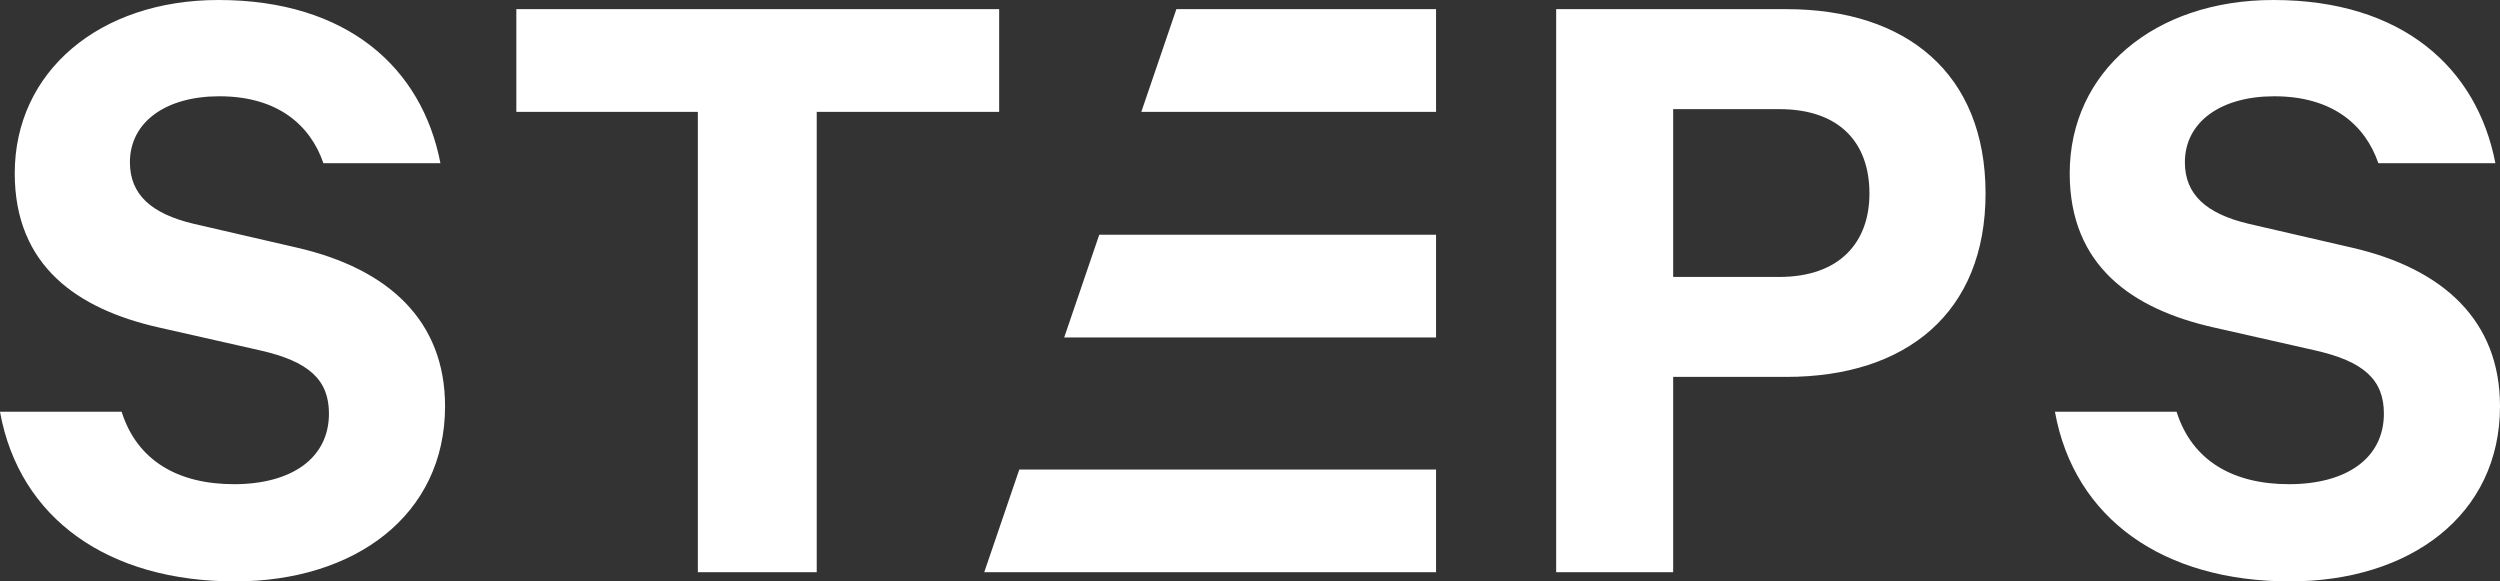 <?xml version="1.0" encoding="UTF-8" standalone="no"?>
<svg width="86px" height="20px" viewBox="0 0 86 20" version="1.1" xmlns="http://www.w3.org/2000/svg" xmlns:xlink="http://www.w3.org/1999/xlink">
    <rect x="0" y="0" width="86" height="20" fill="#333333" stroke="none"/>
    <!-- Generator: Sketch 46.2 (44496) - http://www.bohemiancoding.com/sketch -->
    <title>Combined Shape</title>
    <desc>Created with Sketch.</desc>
    <defs></defs>
    <g id="Latest" stroke="none" stroke-width="1" fill="none" fill-rule="evenodd">
        <g id="OS-Landing-Page---Desktop" transform="translate(-469, -30)" fill="#FFFFFF">
            <path d="M486.762,30.315 L503.371,30.315 L503.371,33.848 L497.095,33.848 L497.095,49.684 L493.006,49.684 L493.006,33.848 L486.762,33.848 L486.762,30.315 Z M518.4,41.609 L505.608,41.609 L506.814,38.076 L518.4,38.076 L518.4,41.609 Z M518.4,33.849 L508.261,33.849 L509.467,30.315 L518.4,30.315 L518.4,33.849 Z M518.4,49.684 L502.858,49.684 L504.064,46.151 L518.4,46.151 L518.4,49.684 Z M473.184,44.164 C473.723,45.867 475.149,46.656 477.051,46.656 C479.017,46.656 480.316,45.773 480.316,44.227 C480.316,43.06 479.618,42.429 477.939,42.051 L474.452,41.262 C471.663,40.631 469.507,39.148 469.507,35.962 C469.507,32.46 472.423,30 476.512,30 C480.95,30 483.517,32.334 484.151,35.615 L480.126,35.615 C479.682,34.322 478.572,33.312 476.544,33.312 C474.706,33.312 473.469,34.195 473.469,35.583 C473.469,36.687 474.198,37.35 475.656,37.697 L479.206,38.517 C482.376,39.243 484.31,41.041 484.31,43.975 C484.31,47.728 481.203,50 477.083,50 C472.741,50 469.666,47.855 469,44.164 L473.184,44.164 Z M543.874,44.164 C544.413,45.867 545.84,46.656 547.742,46.656 C549.707,46.656 551.006,45.773 551.006,44.227 C551.006,43.06 550.309,42.429 548.629,42.051 L545.142,41.262 C542.353,40.631 540.198,39.148 540.198,35.962 C540.198,32.46 543.114,30 547.203,30 C551.64,30 554.208,32.334 554.842,35.615 L550.816,35.615 C550.372,34.322 549.263,33.312 547.234,33.312 C545.396,33.312 544.16,34.195 544.16,35.583 C544.16,36.687 544.889,37.35 546.347,37.697 L549.897,38.517 C553.066,39.243 555,41.041 555,43.975 C555,47.728 551.894,50 547.773,50 C543.431,50 540.356,47.855 539.69,44.164 L543.874,44.164 Z M526.557,42.965 L526.557,49.684 L522.532,49.684 L522.532,30.315 L530.456,30.315 C534.576,30.315 537.303,32.524 537.303,36.656 C537.303,40.757 534.576,42.965 530.456,42.965 L526.557,42.965 Z M530.203,33.754 L526.557,33.754 L526.557,39.527 L530.203,39.527 C532.295,39.527 533.309,38.328 533.309,36.656 C533.309,34.921 532.295,33.754 530.203,33.754 Z" id="Combined-Shape"></path>
        </g>
    </g>
</svg>